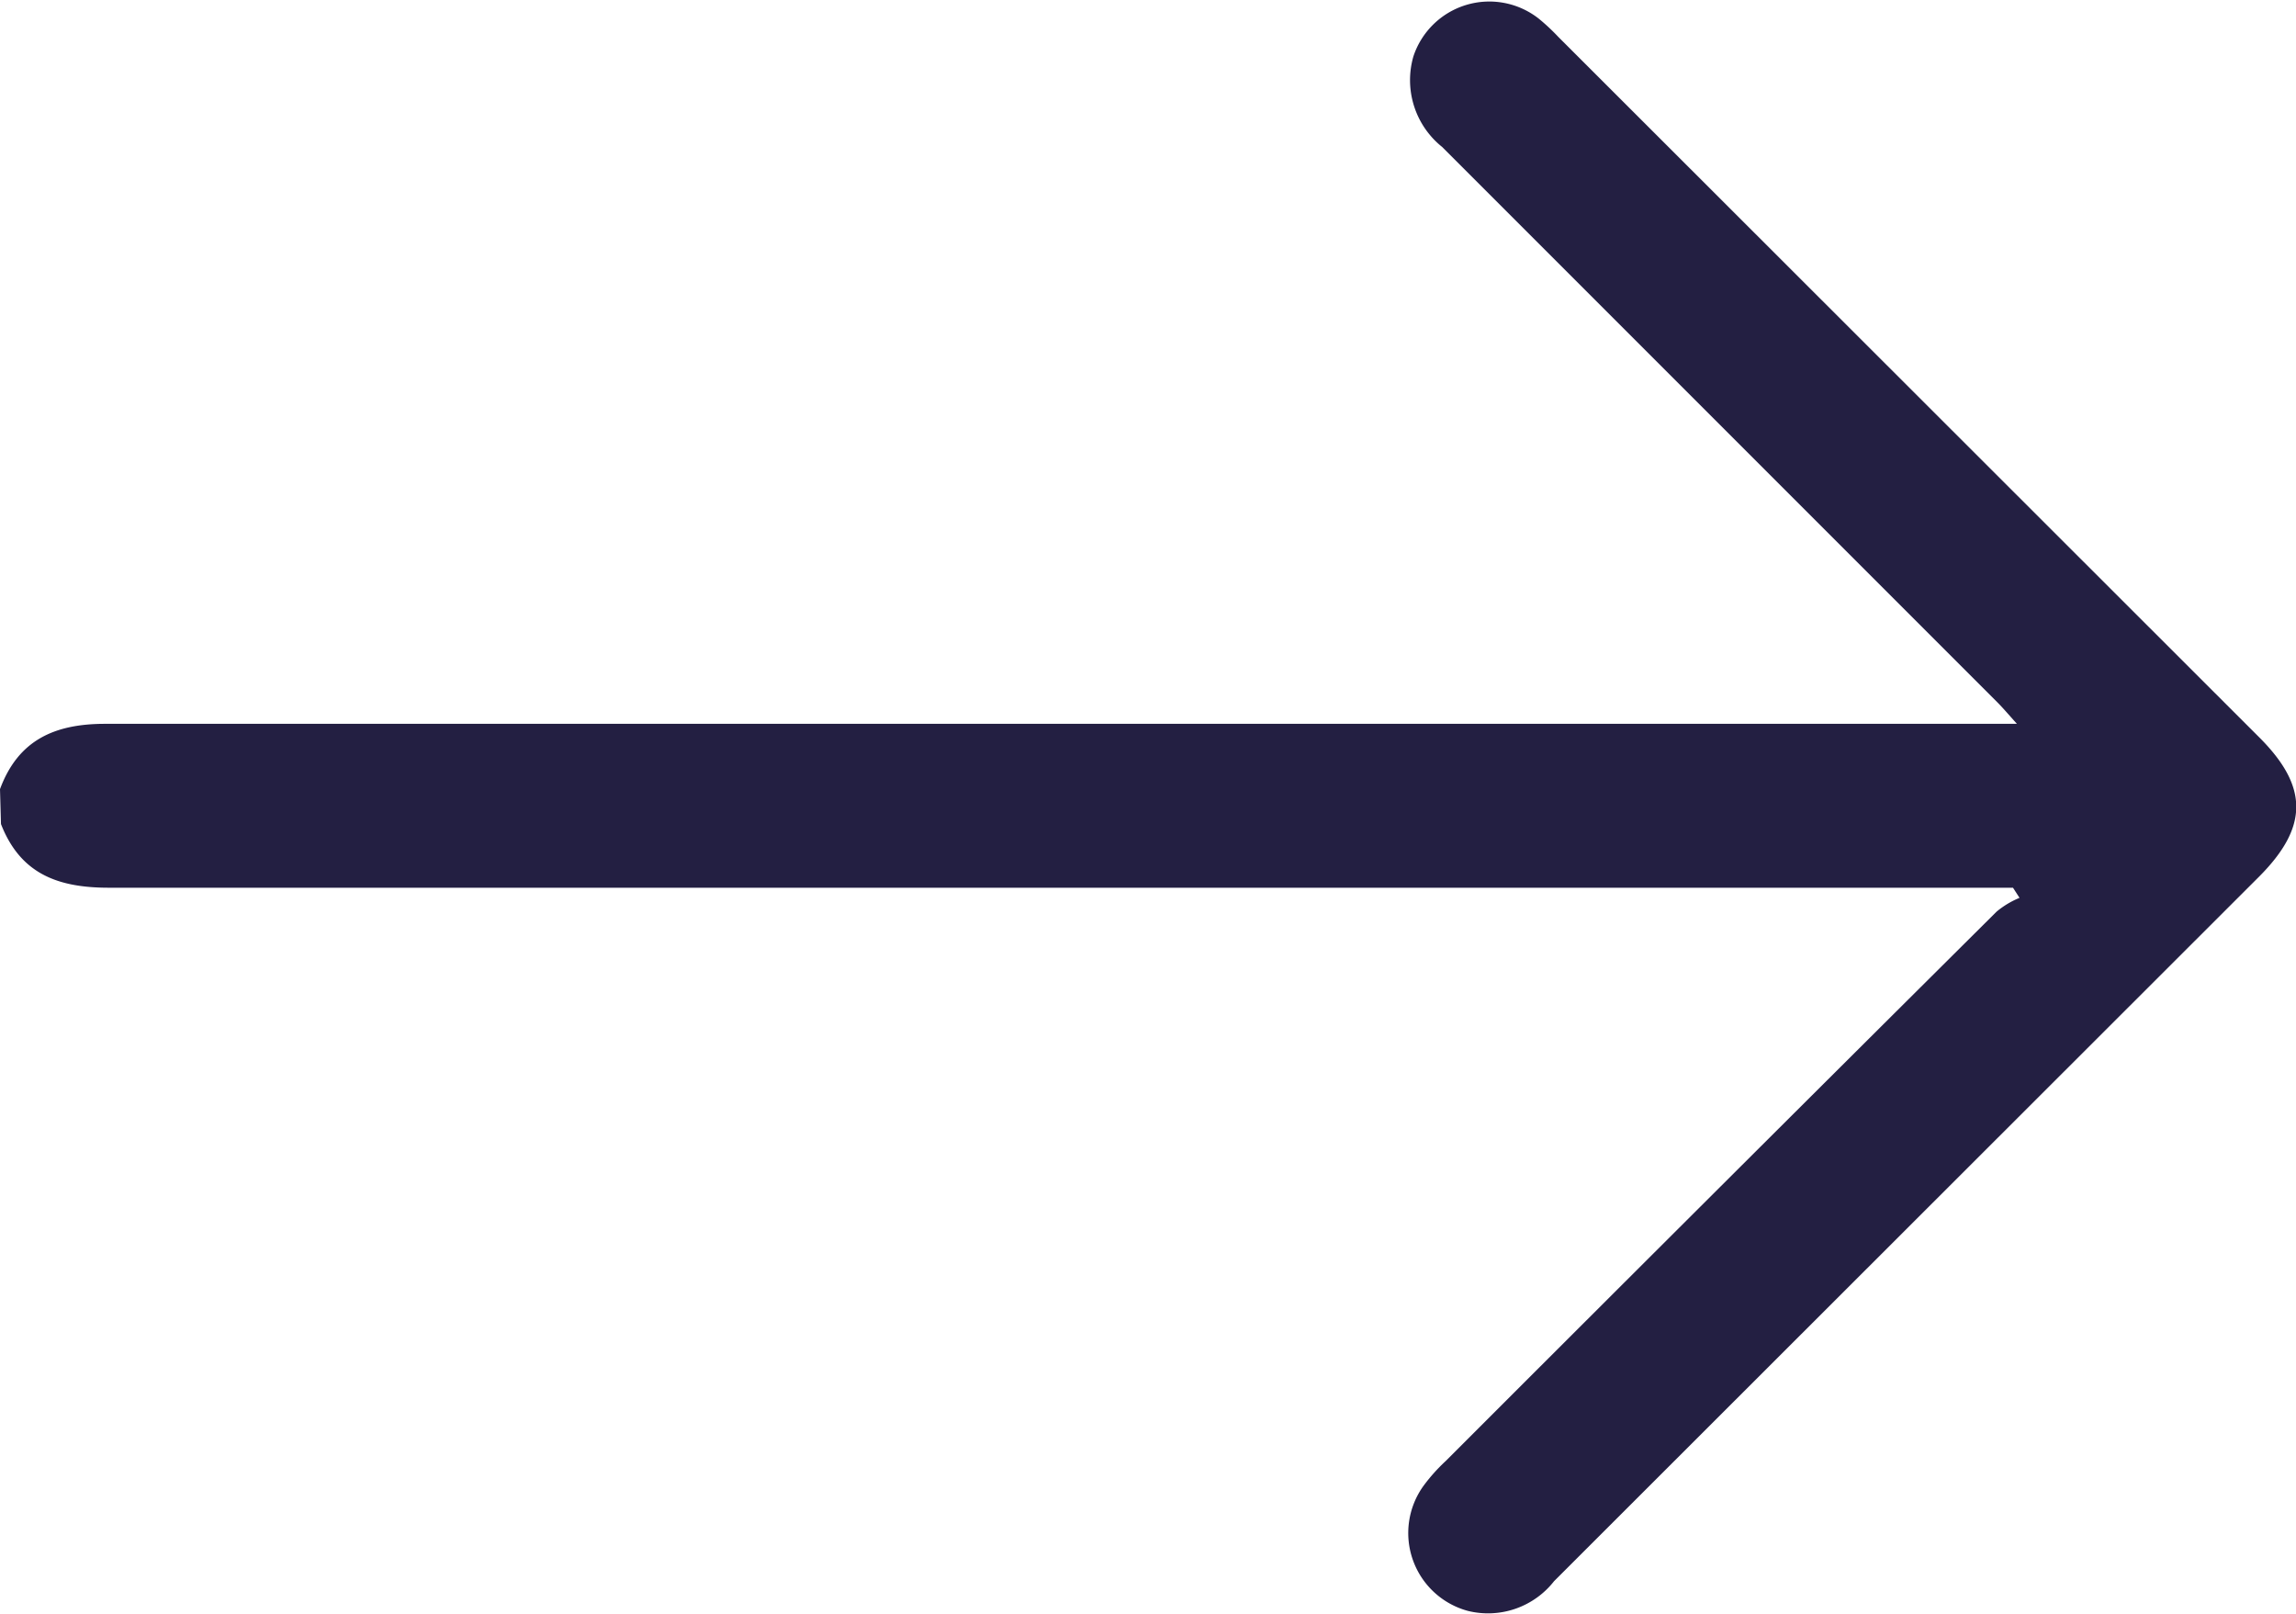 <svg id="Layer_1" data-name="Layer 1" xmlns="http://www.w3.org/2000/svg" viewBox="0 0 70.34 49.43"><defs><style>.cls-1{fill:#231f42;}</style></defs><path class="cls-1" d="M2.39,29.6c.56-1.51,1.68-2,3.22-2q28.76,0,57.49,0h1.08c-.27-.3-.43-.49-.61-.67q-8.52-8.52-17-17a2.62,2.62,0,0,1-.88-2.77A2.45,2.45,0,0,1,49.53,6a6.32,6.32,0,0,1,.6.56L71.59,28c1.53,1.52,1.53,2.76,0,4.29L50,53.86a2.57,2.57,0,0,1-2.64.91A2.47,2.47,0,0,1,46,50.94a5.43,5.43,0,0,1,.68-.76q8.43-8.43,16.88-16.83a2.71,2.71,0,0,1,.7-.42l-.2-.31h-.86q-28.74,0-57.48,0c-1.58,0-2.71-.44-3.3-1.95Z" transform="translate(-2.39 -5.43)"/></svg>